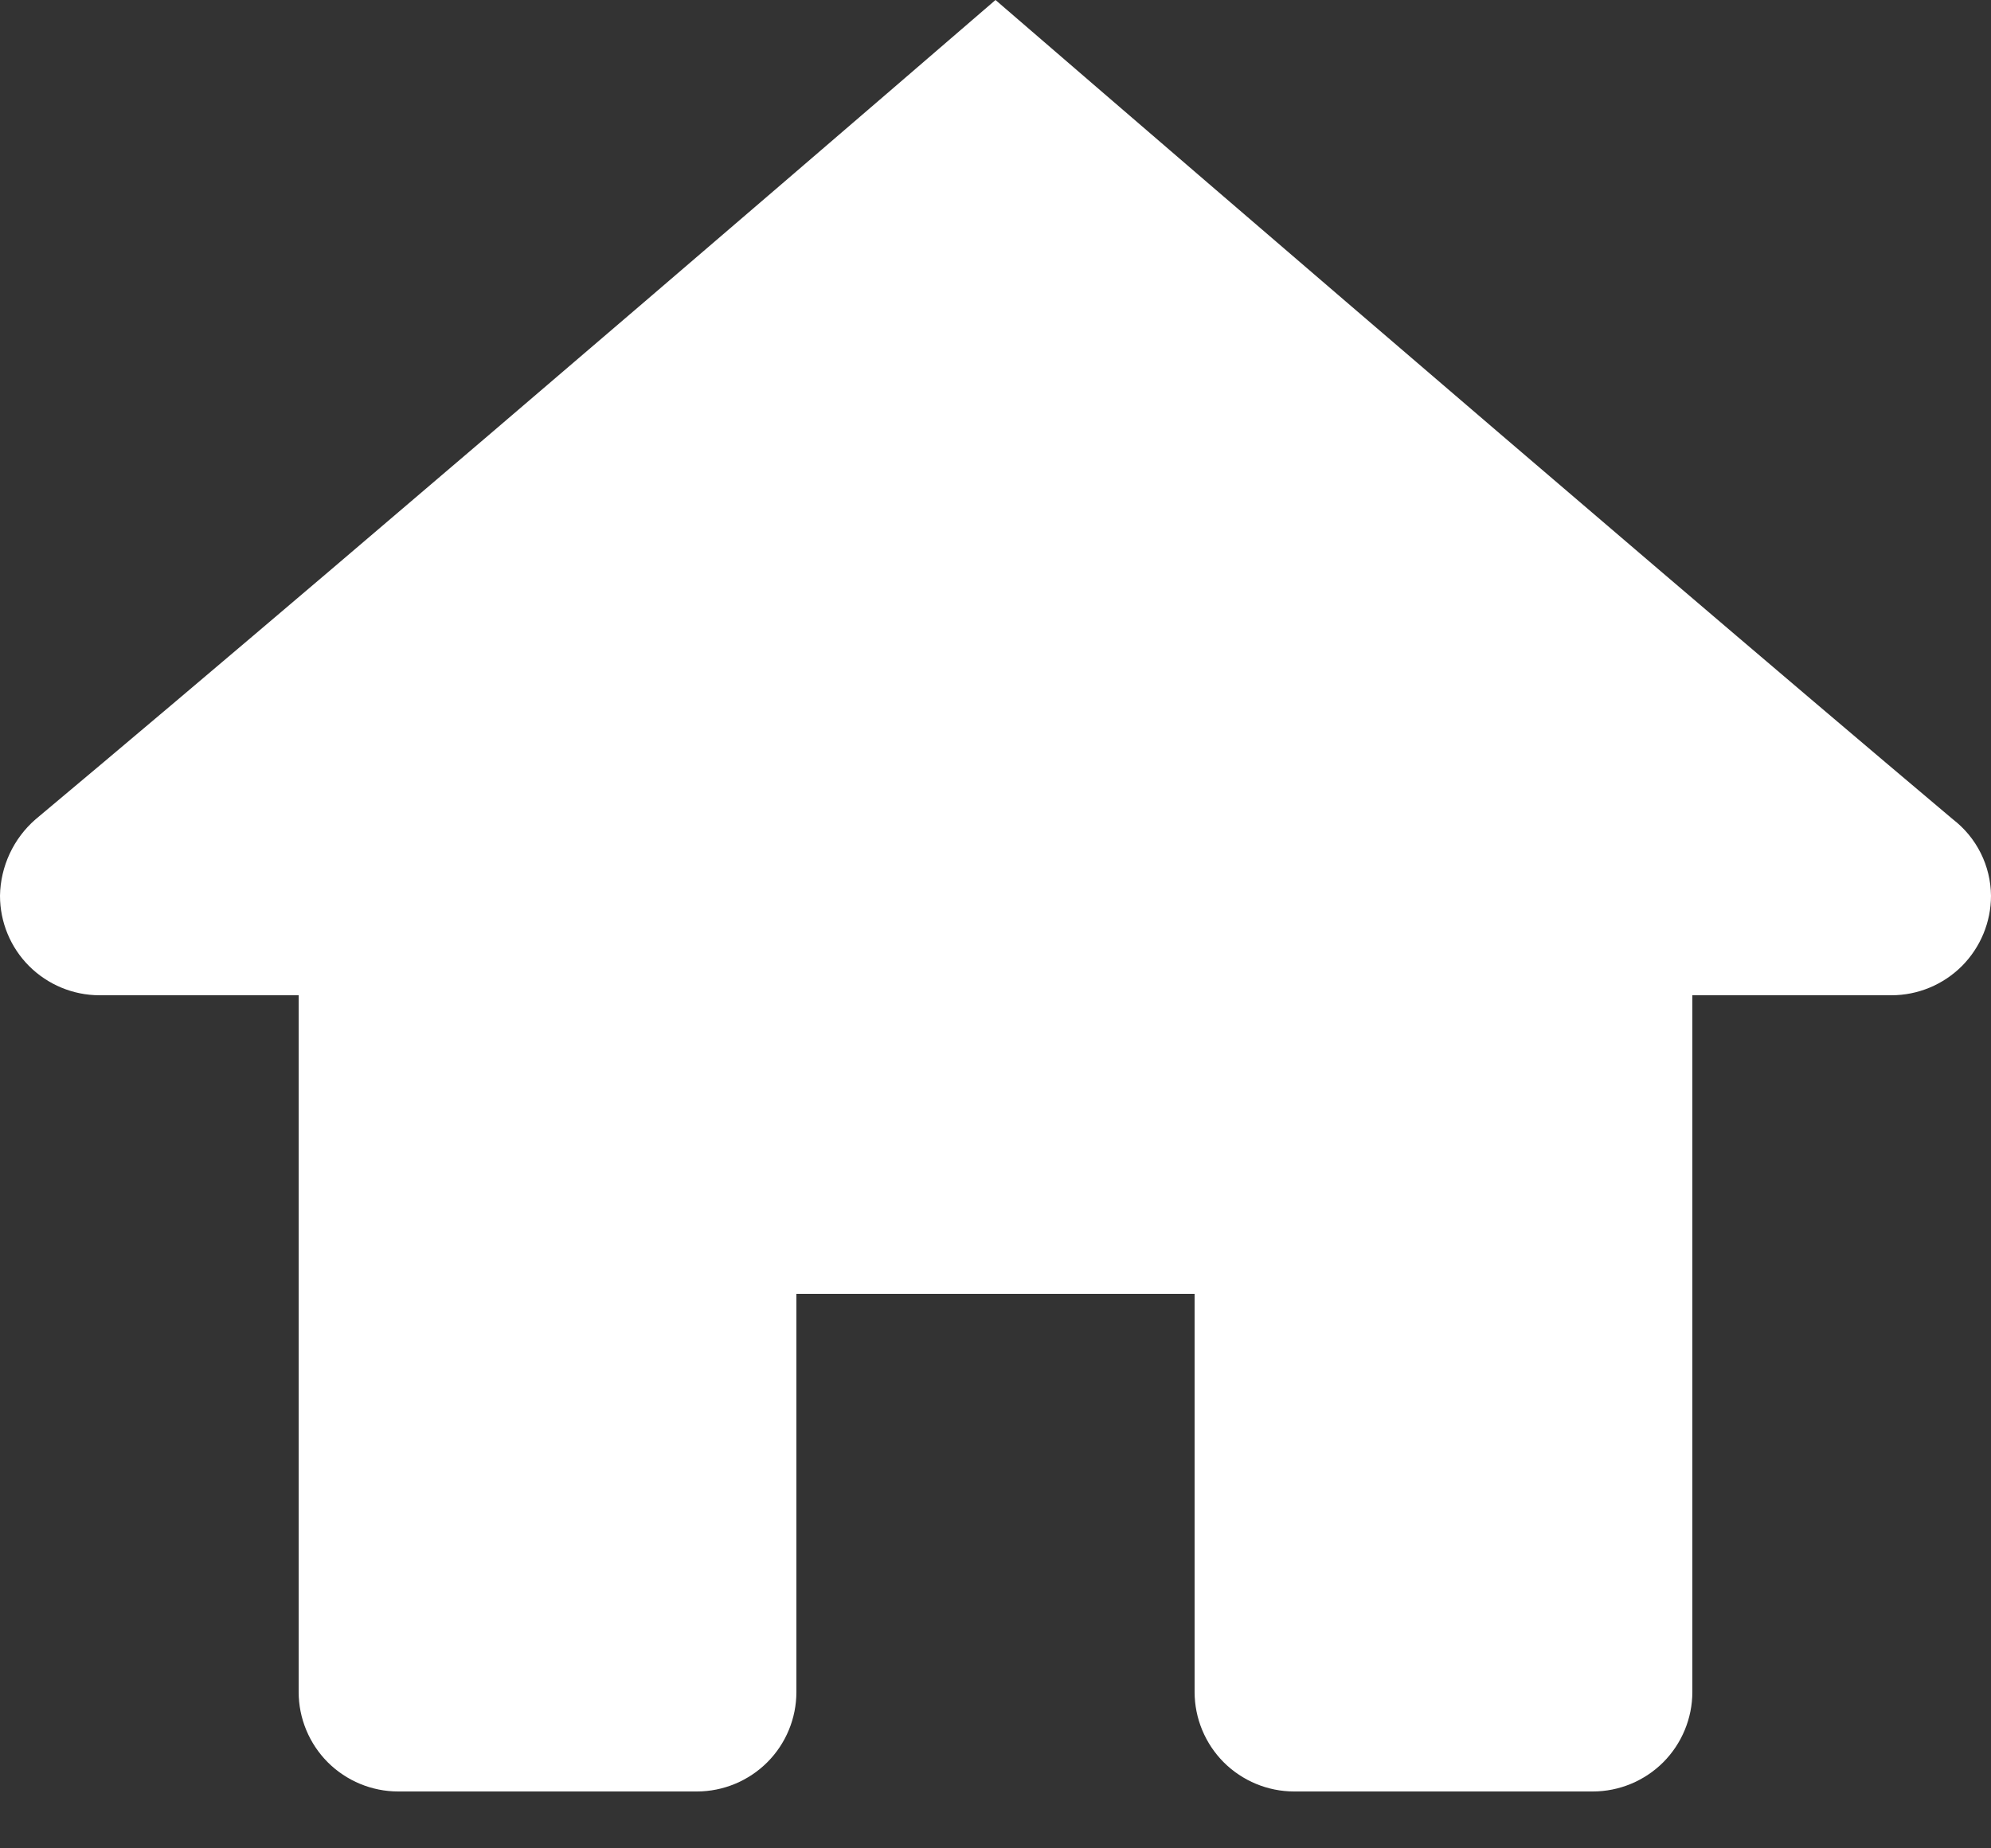 <svg width="28" height="26" viewBox="0 0 28 26" fill="none" xmlns="http://www.w3.org/2000/svg">
<rect x="0" y="0" width="28" height="26" fill="#333333" stroke="none"/>
<g clip-path="url(#clip0)">
<path d="M14 0C14 0 5.34 7.476 0.5 11.525C0.346 11.659 0.222 11.824 0.136 12.009C0.05 12.194 0.003 12.396 0 12.6C0 12.971 0.147 13.327 0.41 13.59C0.673 13.852 1.029 14 1.4 14H4.2V23.8C4.2 24.171 4.348 24.527 4.61 24.79C4.873 25.052 5.229 25.2 5.6 25.2H9.8C10.171 25.2 10.527 25.052 10.79 24.79C11.053 24.527 11.2 24.171 11.2 23.8V18.2H16.8V23.8C16.8 24.171 16.948 24.527 17.21 24.79C17.473 25.052 17.829 25.2 18.2 25.2H22.4C22.771 25.2 23.127 25.052 23.39 24.79C23.652 24.527 23.8 24.171 23.8 23.8V14H26.6C26.971 14 27.327 13.852 27.59 13.59C27.852 13.327 28 12.971 28 12.6C27.998 12.392 27.949 12.187 27.856 12.001C27.763 11.814 27.629 11.652 27.464 11.525C22.658 7.476 14 0 14 0Z" fill="white"/>
</g>
<defs>
<clipPath id="clip0">
<rect width="28" height="25.2" fill="white"/>
</clipPath>
</defs>
</svg>
